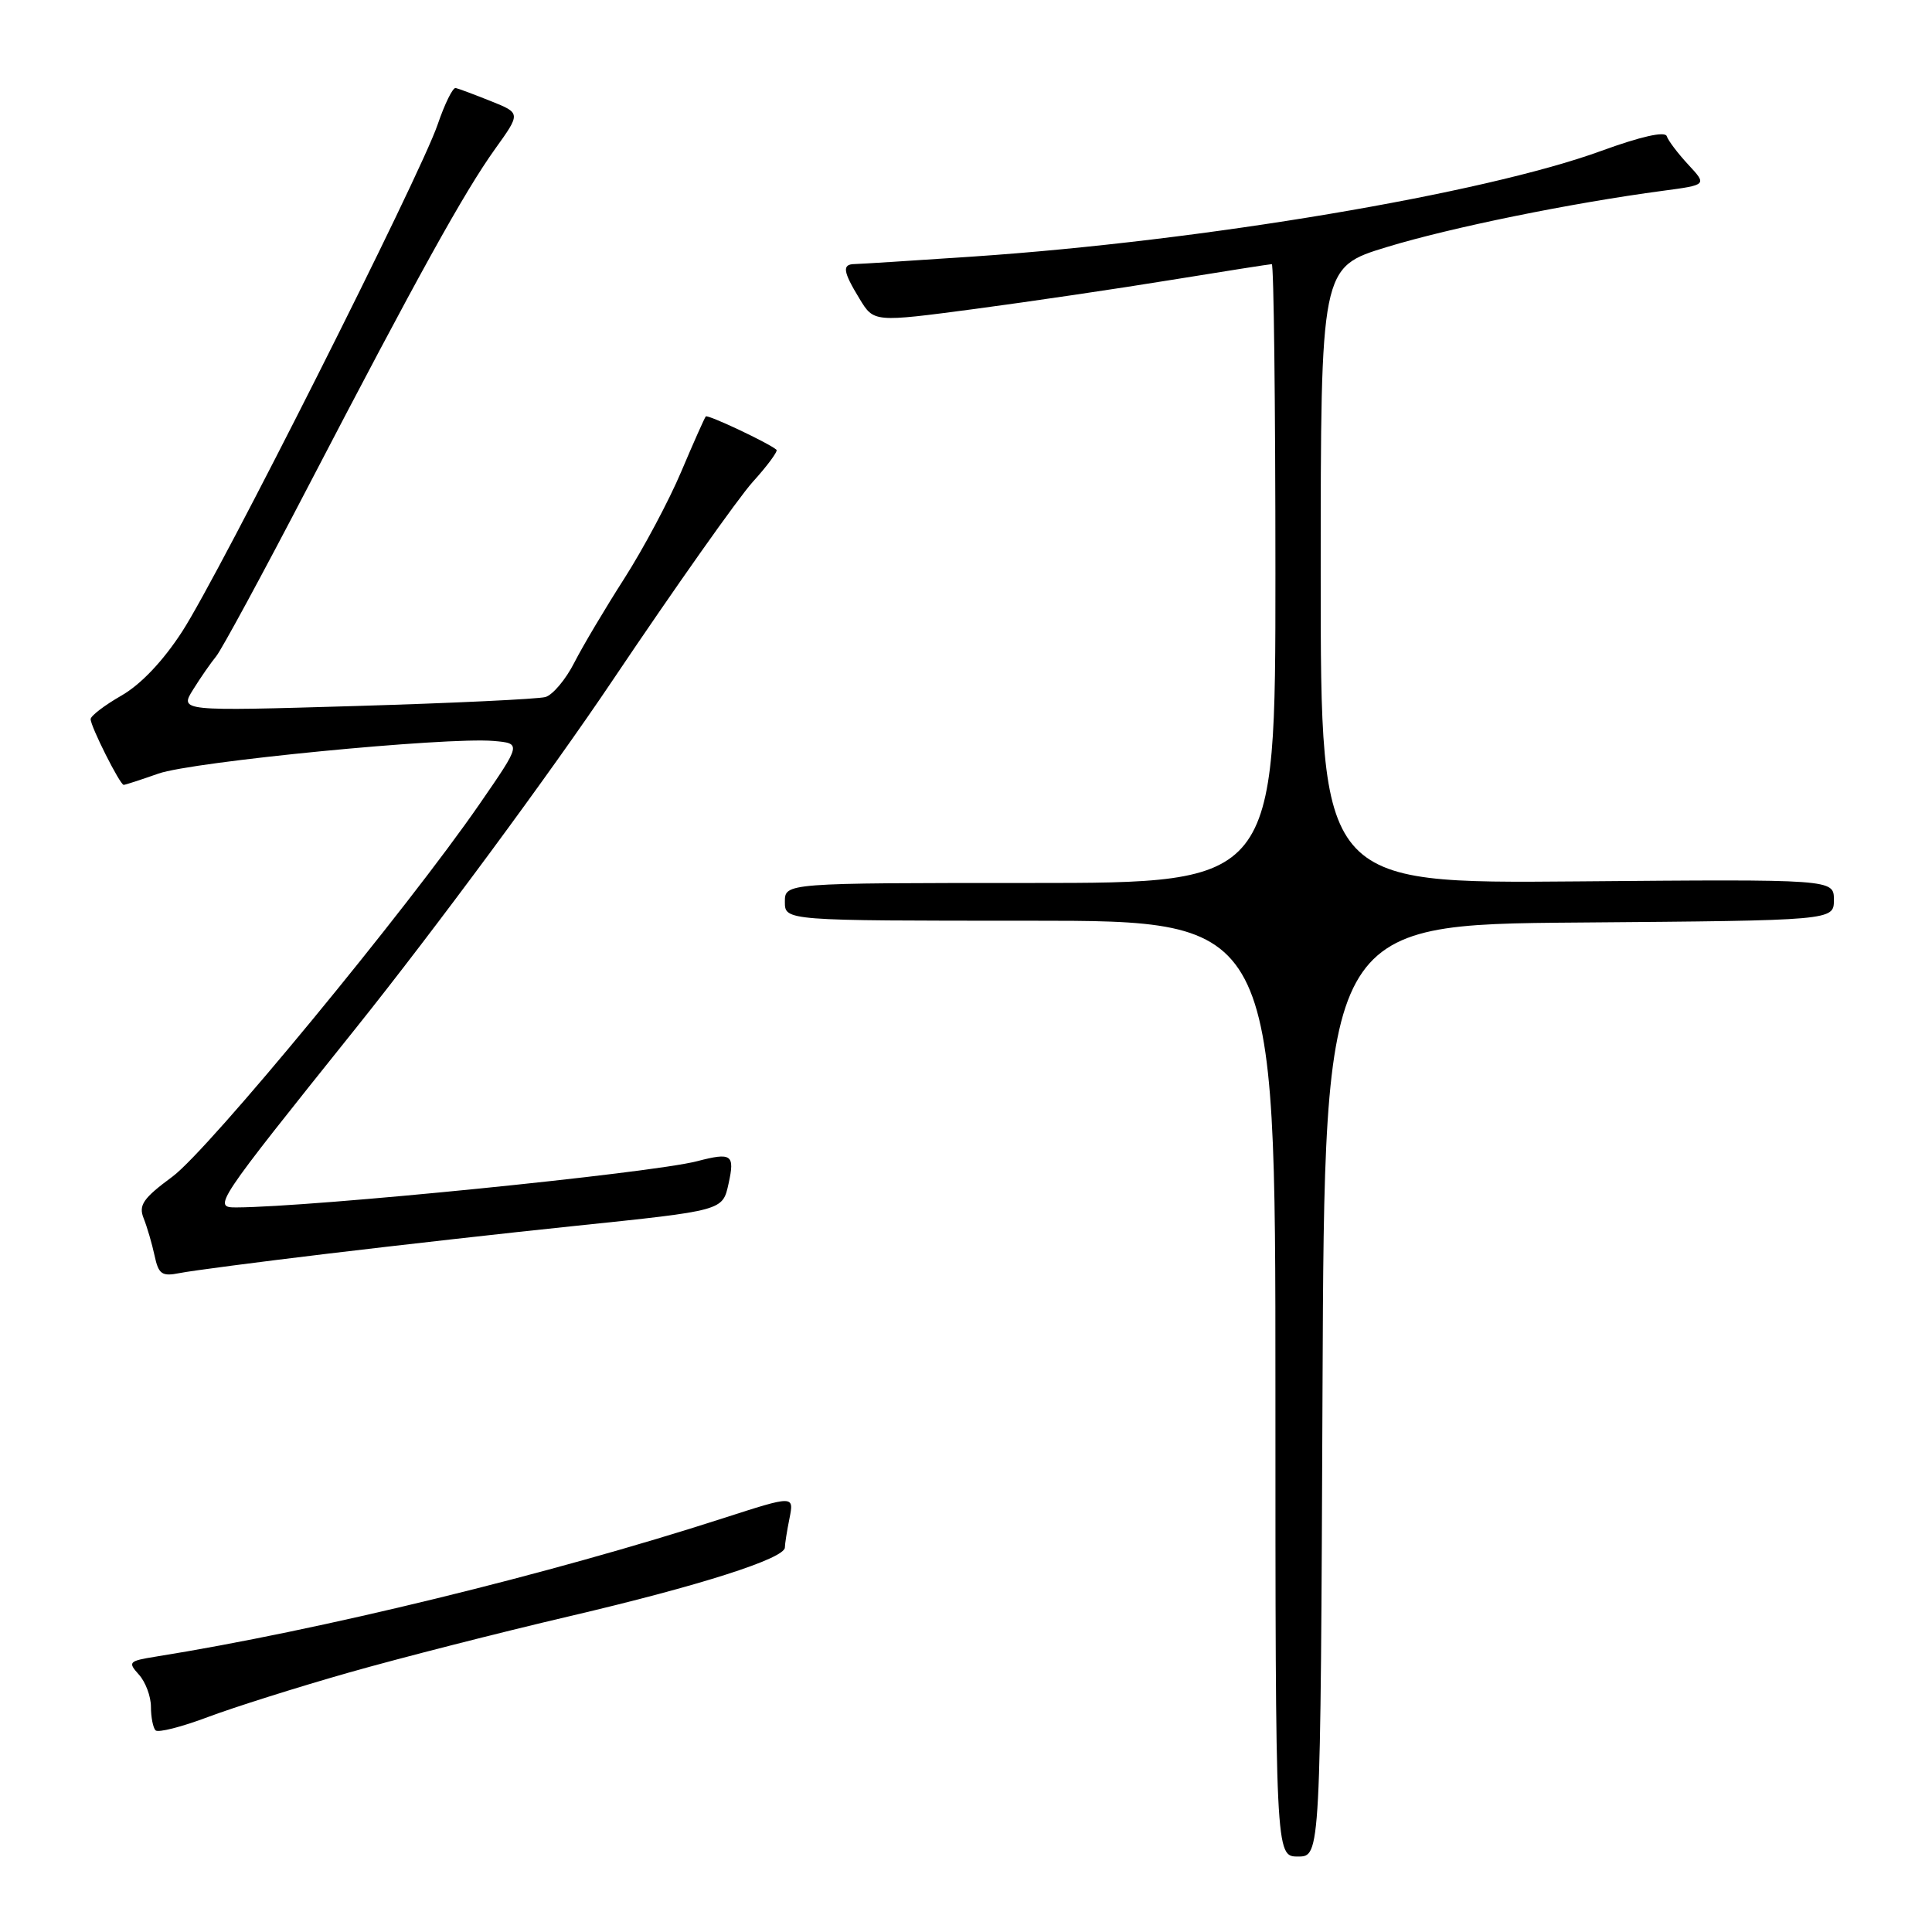<?xml version="1.0" encoding="UTF-8" standalone="no"?>
<!DOCTYPE svg PUBLIC "-//W3C//DTD SVG 1.1//EN" "http://www.w3.org/Graphics/SVG/1.1/DTD/svg11.dtd" >
<svg xmlns="http://www.w3.org/2000/svg" xmlns:xlink="http://www.w3.org/1999/xlink" version="1.1" viewBox="0 0 256 256">
 <g >
 <path fill="currentColor"
d=" M 175.24 184.25 C 175.50 122.50 175.50 122.50 209.25 122.24 C 243.00 121.97 243.00 121.97 243.00 119.24 C 243.00 116.50 243.00 116.50 209.00 116.79 C 175.00 117.08 175.00 117.08 175.00 76.25 C 175.00 35.41 175.00 35.41 183.75 32.74 C 192.19 30.16 208.18 26.90 220.35 25.28 C 226.20 24.50 226.20 24.50 223.70 21.81 C 222.33 20.33 221.04 18.63 220.85 18.04 C 220.62 17.36 217.40 18.09 212.16 20.00 C 196.62 25.67 159.42 31.93 129.00 33.99 C 121.03 34.53 113.94 34.98 113.25 34.99 C 111.55 35.01 111.68 35.96 113.90 39.60 C 115.79 42.71 115.79 42.71 129.15 40.94 C 136.49 39.96 148.25 38.23 155.27 37.08 C 162.30 35.94 168.26 35.00 168.52 35.00 C 168.78 35.00 169.00 53.45 169.00 76.00 C 169.00 117.00 169.00 117.00 136.50 117.00 C 104.00 117.00 104.00 117.00 104.00 119.50 C 104.00 122.00 104.00 122.00 136.50 122.00 C 169.00 122.00 169.00 122.00 169.00 184.00 C 169.00 246.00 169.00 246.00 171.99 246.00 C 174.98 246.00 174.98 246.00 175.24 184.25 Z  M 46.17 221.64 C 52.95 219.71 66.15 216.34 75.50 214.15 C 92.74 210.11 104.00 206.51 104.00 205.05 C 104.00 204.61 104.27 202.88 104.61 201.20 C 105.22 198.14 105.22 198.14 95.86 201.16 C 72.87 208.59 42.29 216.05 20.65 219.51 C 17.05 220.09 16.91 220.24 18.40 221.89 C 19.28 222.86 20.00 224.78 20.00 226.16 C 20.00 227.54 20.28 228.94 20.61 229.28 C 20.95 229.62 24.07 228.83 27.54 227.52 C 31.00 226.22 39.39 223.57 46.17 221.64 Z  M 43.50 166.11 C 52.85 164.99 67.47 163.34 76.00 162.46 C 95.91 160.39 95.74 160.44 96.54 156.83 C 97.39 152.97 96.96 152.67 92.35 153.87 C 86.26 155.45 41.43 159.95 31.31 159.99 C 28.17 160.00 28.42 159.62 47.14 136.25 C 57.65 123.12 72.88 102.50 81.18 90.14 C 89.45 77.84 97.80 66.02 99.74 63.86 C 101.69 61.71 103.10 59.79 102.89 59.60 C 101.93 58.74 93.78 54.89 93.52 55.18 C 93.36 55.36 91.89 58.66 90.26 62.51 C 88.63 66.37 85.23 72.73 82.72 76.66 C 80.21 80.58 77.22 85.60 76.09 87.82 C 74.96 90.04 73.24 92.08 72.27 92.36 C 71.30 92.63 59.99 93.17 47.15 93.55 C 23.80 94.24 23.80 94.24 25.59 91.37 C 26.57 89.79 27.95 87.81 28.64 86.97 C 29.34 86.13 34.83 76.00 40.83 64.47 C 55.34 36.59 61.50 25.47 65.60 19.74 C 69.01 14.99 69.01 14.99 65.04 13.40 C 62.86 12.53 60.76 11.74 60.38 11.66 C 60.00 11.57 58.93 13.75 57.99 16.50 C 55.68 23.30 29.13 75.99 24.14 83.68 C 21.60 87.60 18.65 90.71 16.07 92.18 C 13.84 93.46 12.01 94.86 12.01 95.29 C 12.00 96.25 15.90 104.00 16.39 104.00 C 16.59 104.00 18.65 103.33 20.98 102.51 C 25.47 100.92 59.15 97.64 65.39 98.18 C 69.09 98.50 69.09 98.50 63.57 106.50 C 53.93 120.48 27.67 152.34 22.85 155.91 C 18.96 158.78 18.34 159.69 19.03 161.42 C 19.49 162.57 20.14 164.79 20.48 166.37 C 21.01 168.85 21.45 169.16 23.80 168.69 C 25.28 168.39 34.15 167.23 43.50 166.11 Z "/>
</g>
</svg>